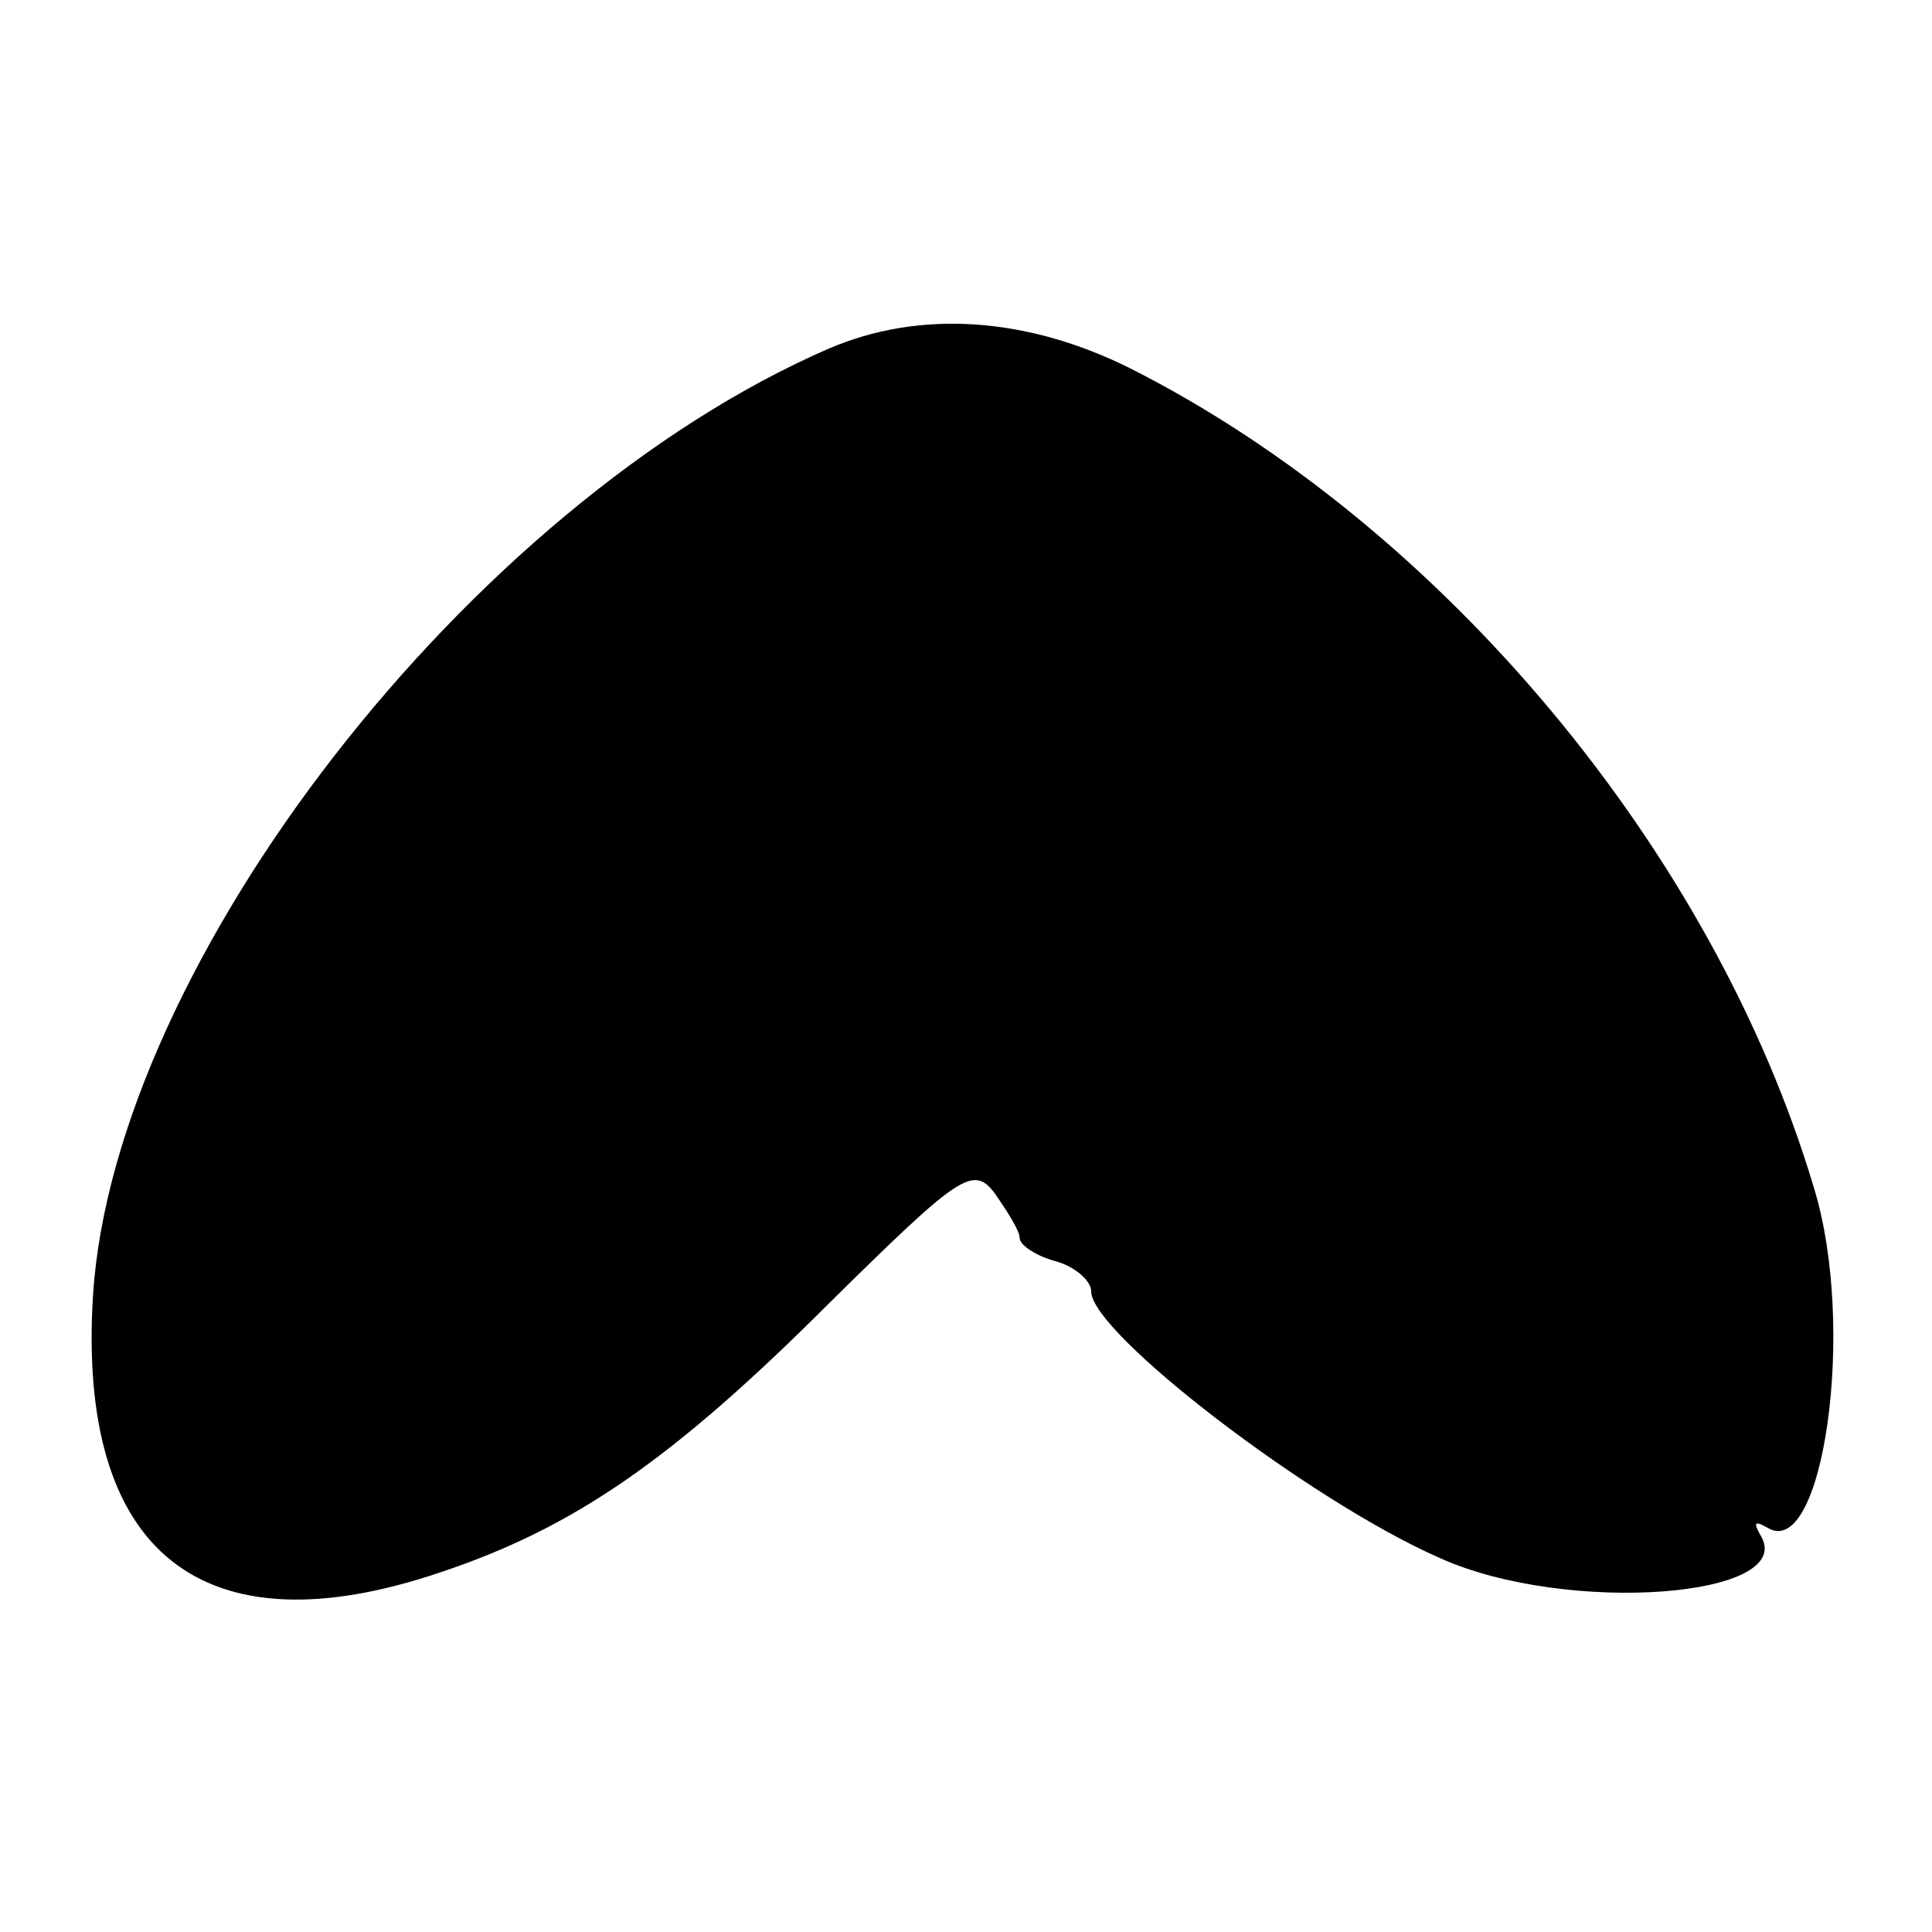 <?xml version="1.0" standalone="no"?>
<!DOCTYPE svg PUBLIC "-//W3C//DTD SVG 20010904//EN"
 "http://www.w3.org/TR/2001/REC-SVG-20010904/DTD/svg10.dtd">
<svg version="1.0" xmlns="http://www.w3.org/2000/svg"
 width="108pt" height="108pt" viewBox="0 0 108 108"
 preserveAspectRatio="xMidYMid meet">
<g transform="translate(0,108) scale(0.1,-0.1)"
fill="#000000" stroke="none">
<path d="M463 885 c-200 -87 -399 -343 -411 -529 -9 -144 61 -200 194 -155 75
25 130 63 218 151 72 71 80 77 92 61 7 -10 14 -21 14 -25 0 -4 9 -10 20 -13
11 -3 20 -11 20 -17 0 -23 122 -117 195 -149 71 -32 201 -22 179 13 -4 7 -3 8
4 4 31 -19 50 112 26 190 -56 188 -208 370 -382 458 -58 29 -118 33 -169 11z"/>
</g>
</svg>
